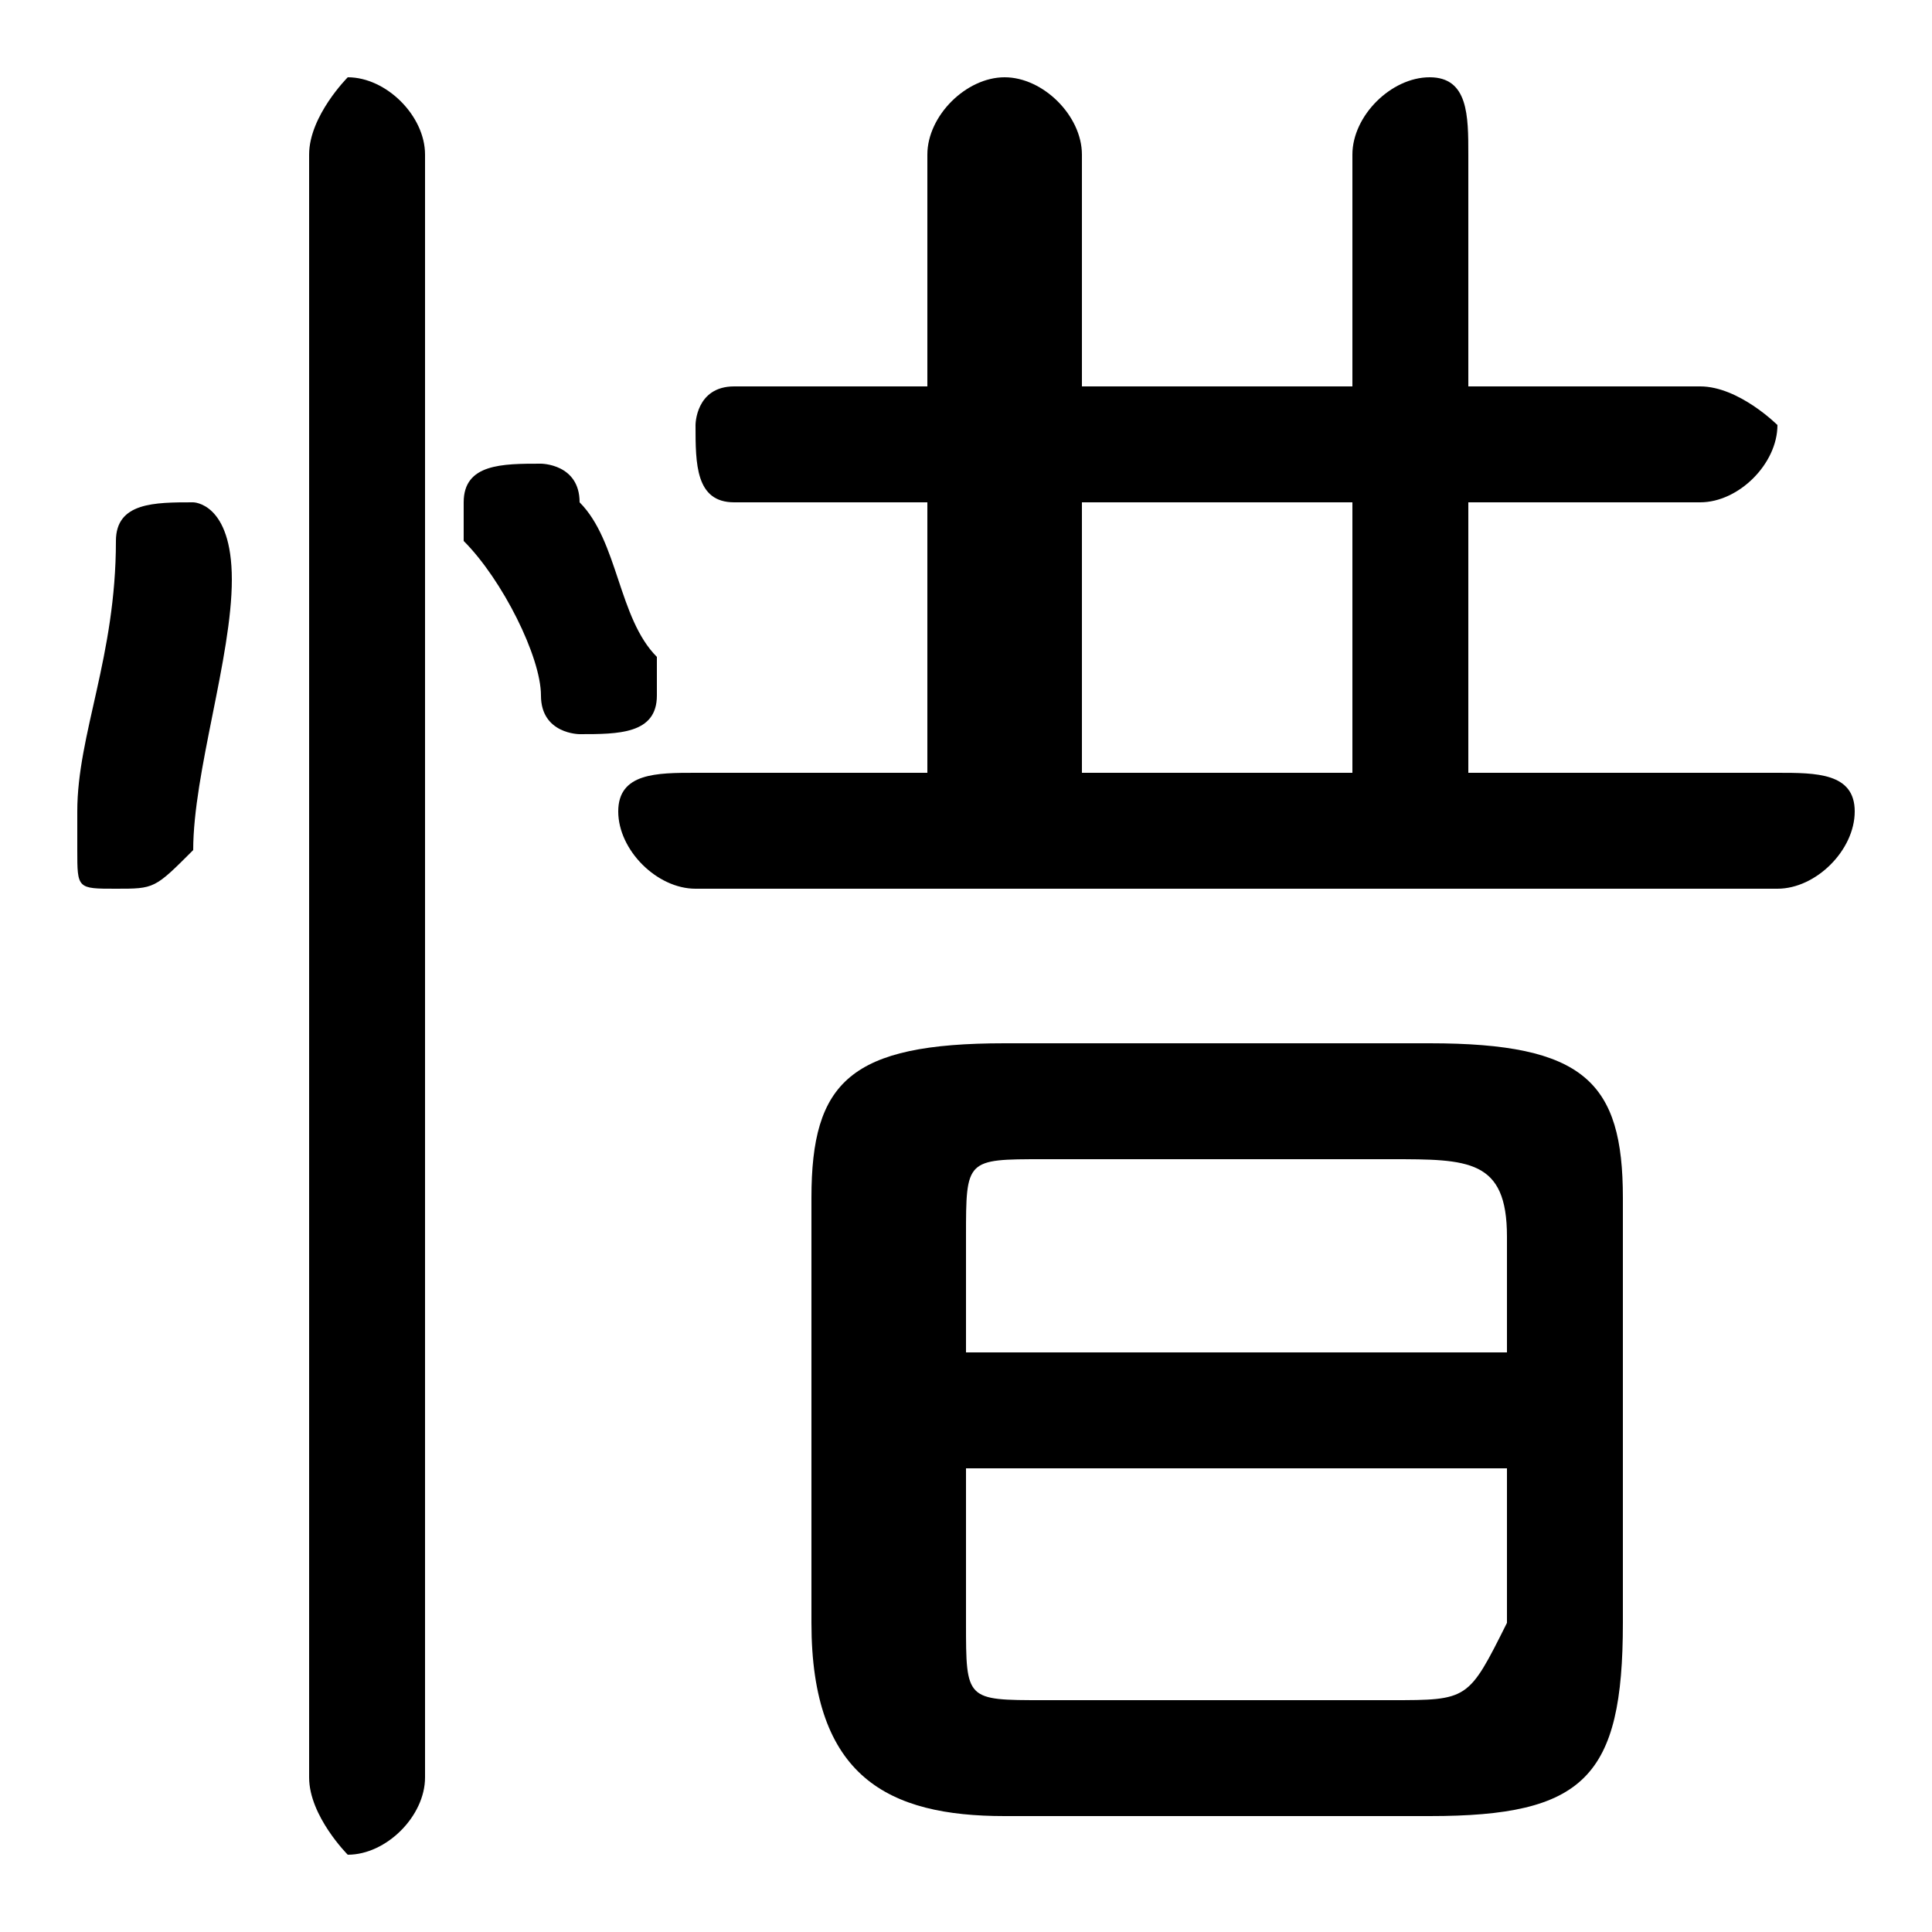 <svg xmlns="http://www.w3.org/2000/svg" viewBox="0 -44.0 50.0 50.0">
    <rect x="0" y="-44.0" width="50.0" height="50.0" fill="#808080" stroke="none"/>
    <g transform="scale(1, -1)">
        <!-- ボディの枠 -->
        <rect x="0" y="-6.0" width="50.0" height="50.0"
            stroke="white" fill="white"/>
        <!-- グリフ座標系の原点 -->
        <circle cx="0" cy="0" r="5" fill="white"/>
        <!-- グリフのアウトライン -->
        <g style="fill:black;stroke:#000000;stroke-width:0;stroke-linecap:round;stroke-linejoin:round;">
        <path d="M 37.0 -3.0 C 41.0 -3.0 42.0 -2.0 42.0 2.0 L 42.0 13.0 C 42.0 16.0 41.0 17.0 37.0 17.0 L 26.0 17.0 C 22.0 17.0 21.0 16.0 21.0 13.0 L 21.0 2.0 C 21.0 -2.0 23.0 -3.0 26.0 -3.0 Z M 27.0 -0.0 C 25.0 -0.0 25.0 0.0 25.0 2.0 L 25.0 6.0 L 39.0 6.0 L 39.0 2.0 C 38.0 0.0 38.0 0.0 36.0 -0.0 Z M 39.0 9.0 L 25.0 9.0 L 25.0 12.0 C 25.0 14.0 25.0 14.0 27.0 14.0 L 36.0 14.0 C 38.0 14.0 39.0 14.0 39.0 12.0 Z M 28.0 34.0 L 28.0 40.0 C 28.0 41.0 27.0 42.0 26.0 42.0 C 25.0 42.0 24.0 41.0 24.0 40.0 L 24.0 34.0 L 19.0 34.0 C 18.0 34.0 18.0 33.0 18.0 33.0 C 18.0 32.0 18.0 31.0 19.0 31.0 L 24.0 31.0 L 24.0 24.0 L 18.0 24.0 C 17.0 24.0 16.0 24.0 16.0 23.0 C 16.0 22.0 17.0 21.0 18.0 21.0 L 46.0 21.0 C 47.0 21.0 48.0 22.0 48.0 23.0 C 48.0 24.0 47.0 24.0 46.0 24.0 L 38.0 24.0 L 38.0 31.0 L 44.0 31.0 C 45.0 31.0 46.0 32.0 46.0 33.0 C 46.0 33.0 45.0 34.0 44.0 34.0 L 38.0 34.0 L 38.0 40.0 C 38.0 41.0 38.0 42.0 37.0 42.0 C 36.0 42.0 35.0 41.0 35.0 40.0 L 35.0 34.0 Z M 28.0 24.0 L 28.0 31.0 L 35.0 31.0 L 35.0 24.0 Z M 11.0 40.0 C 11.0 41.0 10.0 42.0 9.0 42.0 C 9.0 42.0 8.0 41.0 8.0 40.0 L 8.0 -2.0 C 8.0 -3.0 9.0 -4.0 9.0 -4.0 C 10.0 -4.0 11.0 -3.0 11.0 -2.0 Z M 3.0 30.0 C 3.0 27.0 2.0 25.0 2.0 23.0 C 2.0 23.0 2.0 23.0 2.0 22.0 C 2.0 21.0 2.0 21.0 3.0 21.0 C 4.0 21.0 4.0 21.0 5.0 22.0 C 5.0 24.0 6.0 27.0 6.0 29.0 C 6.0 31.0 5.0 31.0 5.0 31.0 C 4.0 31.0 3.0 31.0 3.0 30.0 Z M 15.0 31.0 C 15.0 32.0 14.0 32.0 14.0 32.0 C 13.0 32.0 12.0 32.0 12.0 31.0 C 12.0 31.0 12.0 30.0 12.0 30.0 C 13.0 29.0 14.0 27.0 14.0 26.0 C 14.0 25.0 15.0 25.0 15.0 25.0 C 16.0 25.0 17.0 25.0 17.0 26.0 C 17.0 26.0 17.0 27.0 17.0 27.0 C 16.0 28.0 16.0 30.0 15.0 31.0 Z"/>
    </g>
    </g>
</svg>
